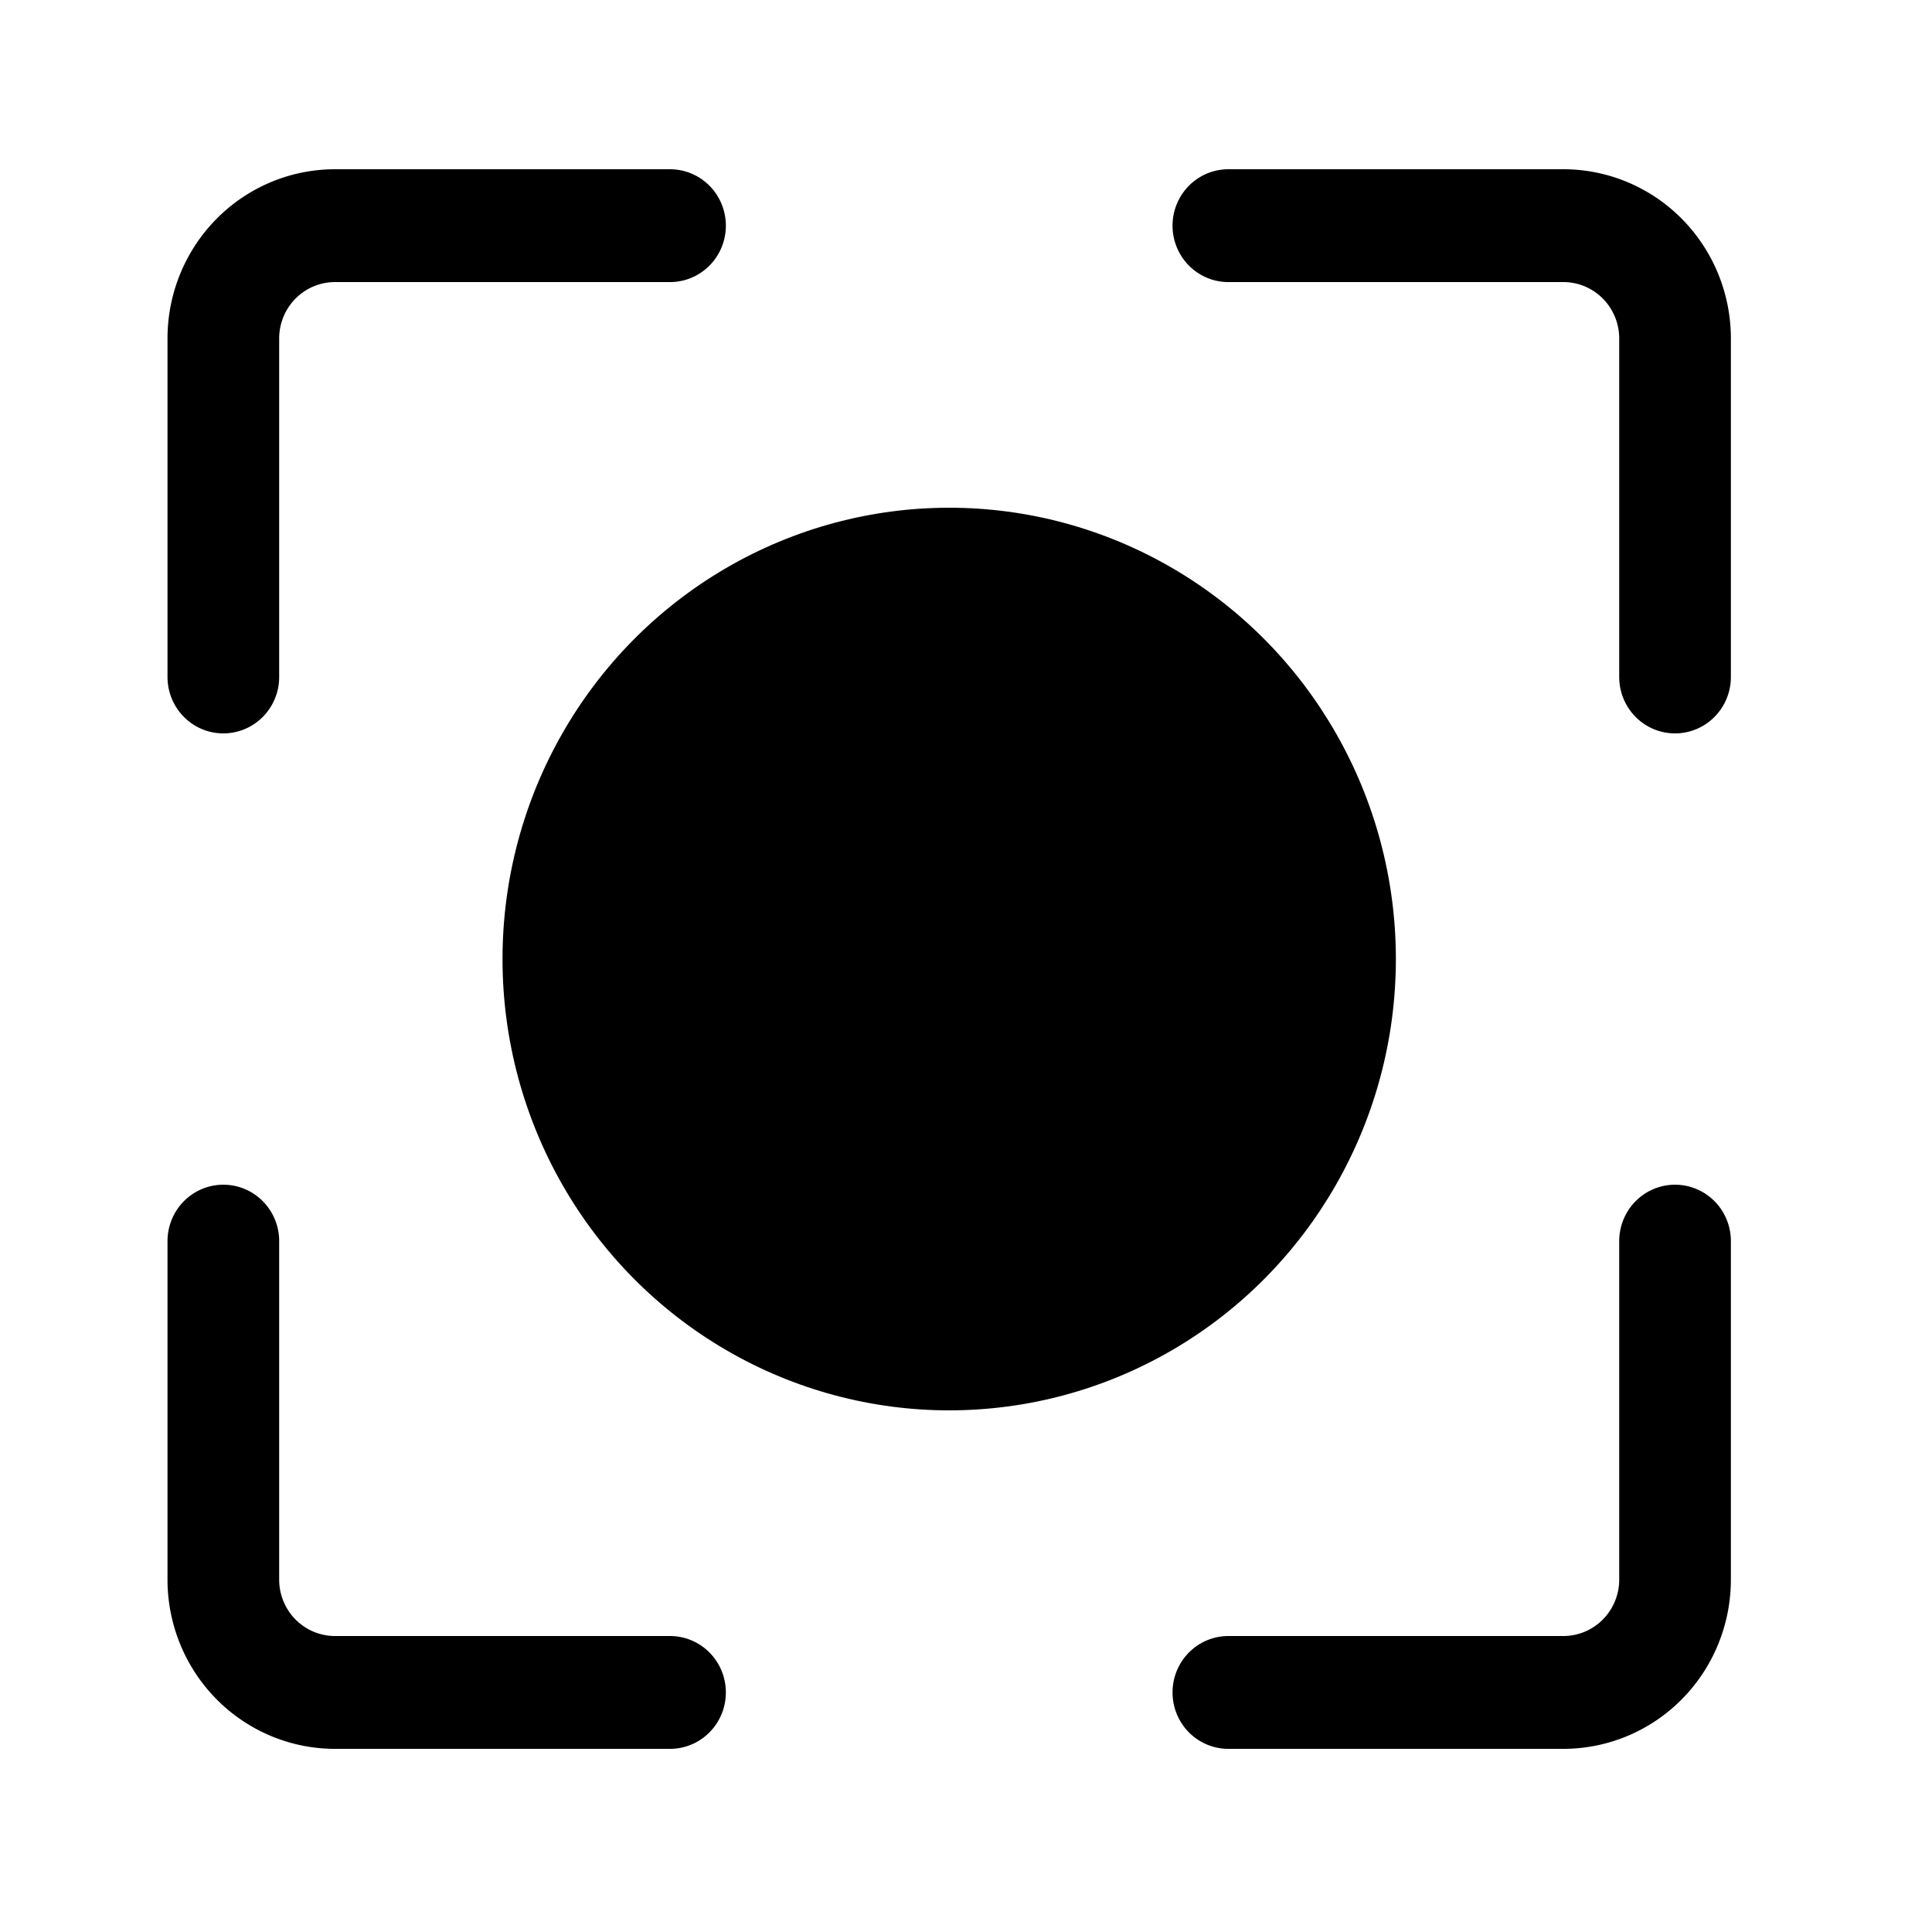 <?xml version="1.0" encoding="utf-8"?>
<svg width="20" height="20" viewBox="0 0 15 15" fill="none" xmlns="http://www.w3.org/2000/svg">
  <g transform="scale(0.867, 0.876) translate(1, 1)">
    <circle cx="7.5" cy="7.5" r="4" fill="currentColor" />
    <g stroke="currentColor" stroke-width="1" stroke-linecap="round">
      <path d="M 1 5 L 1 2 A 1 1 0 0 1 2 1 L 5 1" />
      <path d="M 10 1 L 13 1 A 1 1 0 0 1 14 2 L 14 5" />
      <path d="M 1 10 L 1 13 A 1 1 0 0 0 2 14 L 5 14" />
      <path d="M 10 14 L 13 14 A 1 1 0 0 0 14 13 L 14 10" />
    </g>
  </g>
</svg>